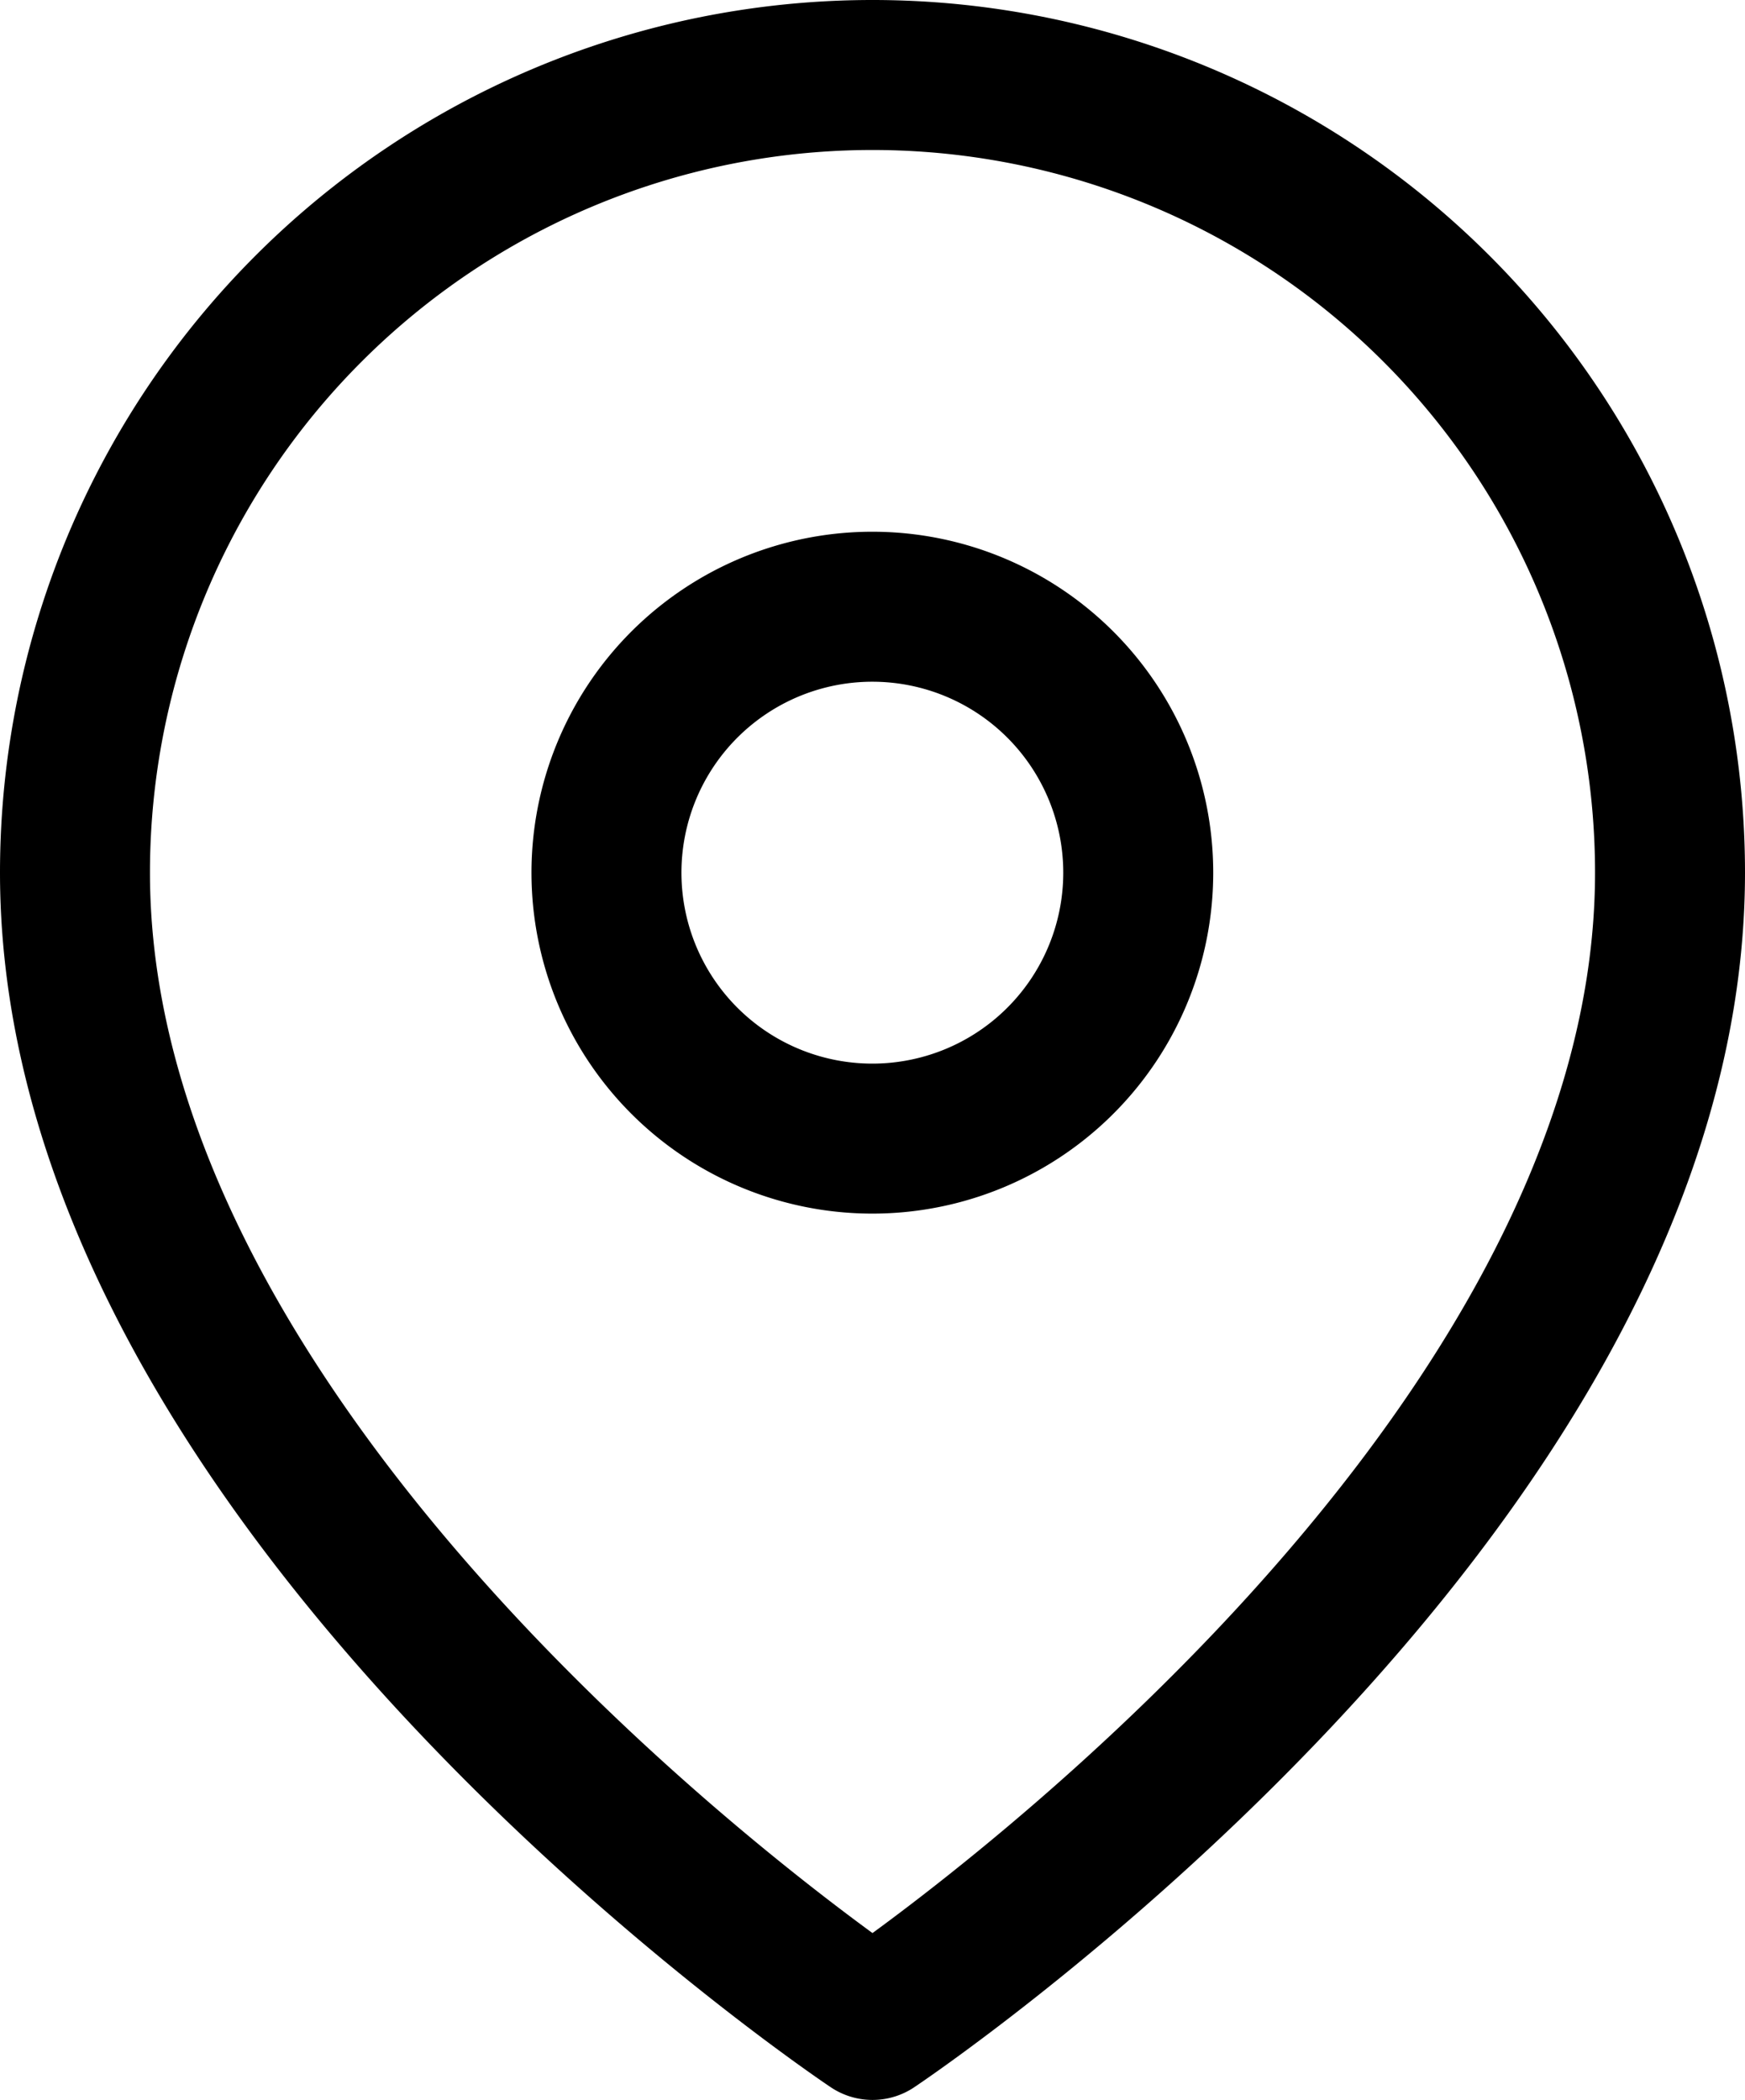 <svg xmlns="http://www.w3.org/2000/svg" width="11.636" height="14" viewBox="0 0 11.636 14">
  <g id="Icon_feather-map-pin" data-name="Icon feather-map-pin" transform="translate(-4 -1)">
    <path id="Tracé_39" data-name="Tracé 39" d="M15.136,6.818c0,4.136-5.318,7.682-5.318,7.682S4.5,10.955,4.5,6.818a5.318,5.318,0,1,1,10.636,0Z" transform="translate(0 0)" fill="none" stroke="#000" stroke-linecap="round" stroke-linejoin="round" stroke-width="1"/>
    <path id="Tracé_40" data-name="Tracé 40" d="M17.045,12.273A1.773,1.773,0,1,1,15.273,10.5,1.773,1.773,0,0,1,17.045,12.273Z" transform="translate(-5.455 -5.455)" fill="none" stroke="#000" stroke-linecap="round" stroke-linejoin="round" stroke-width="1"/>
  </g>
</svg>
